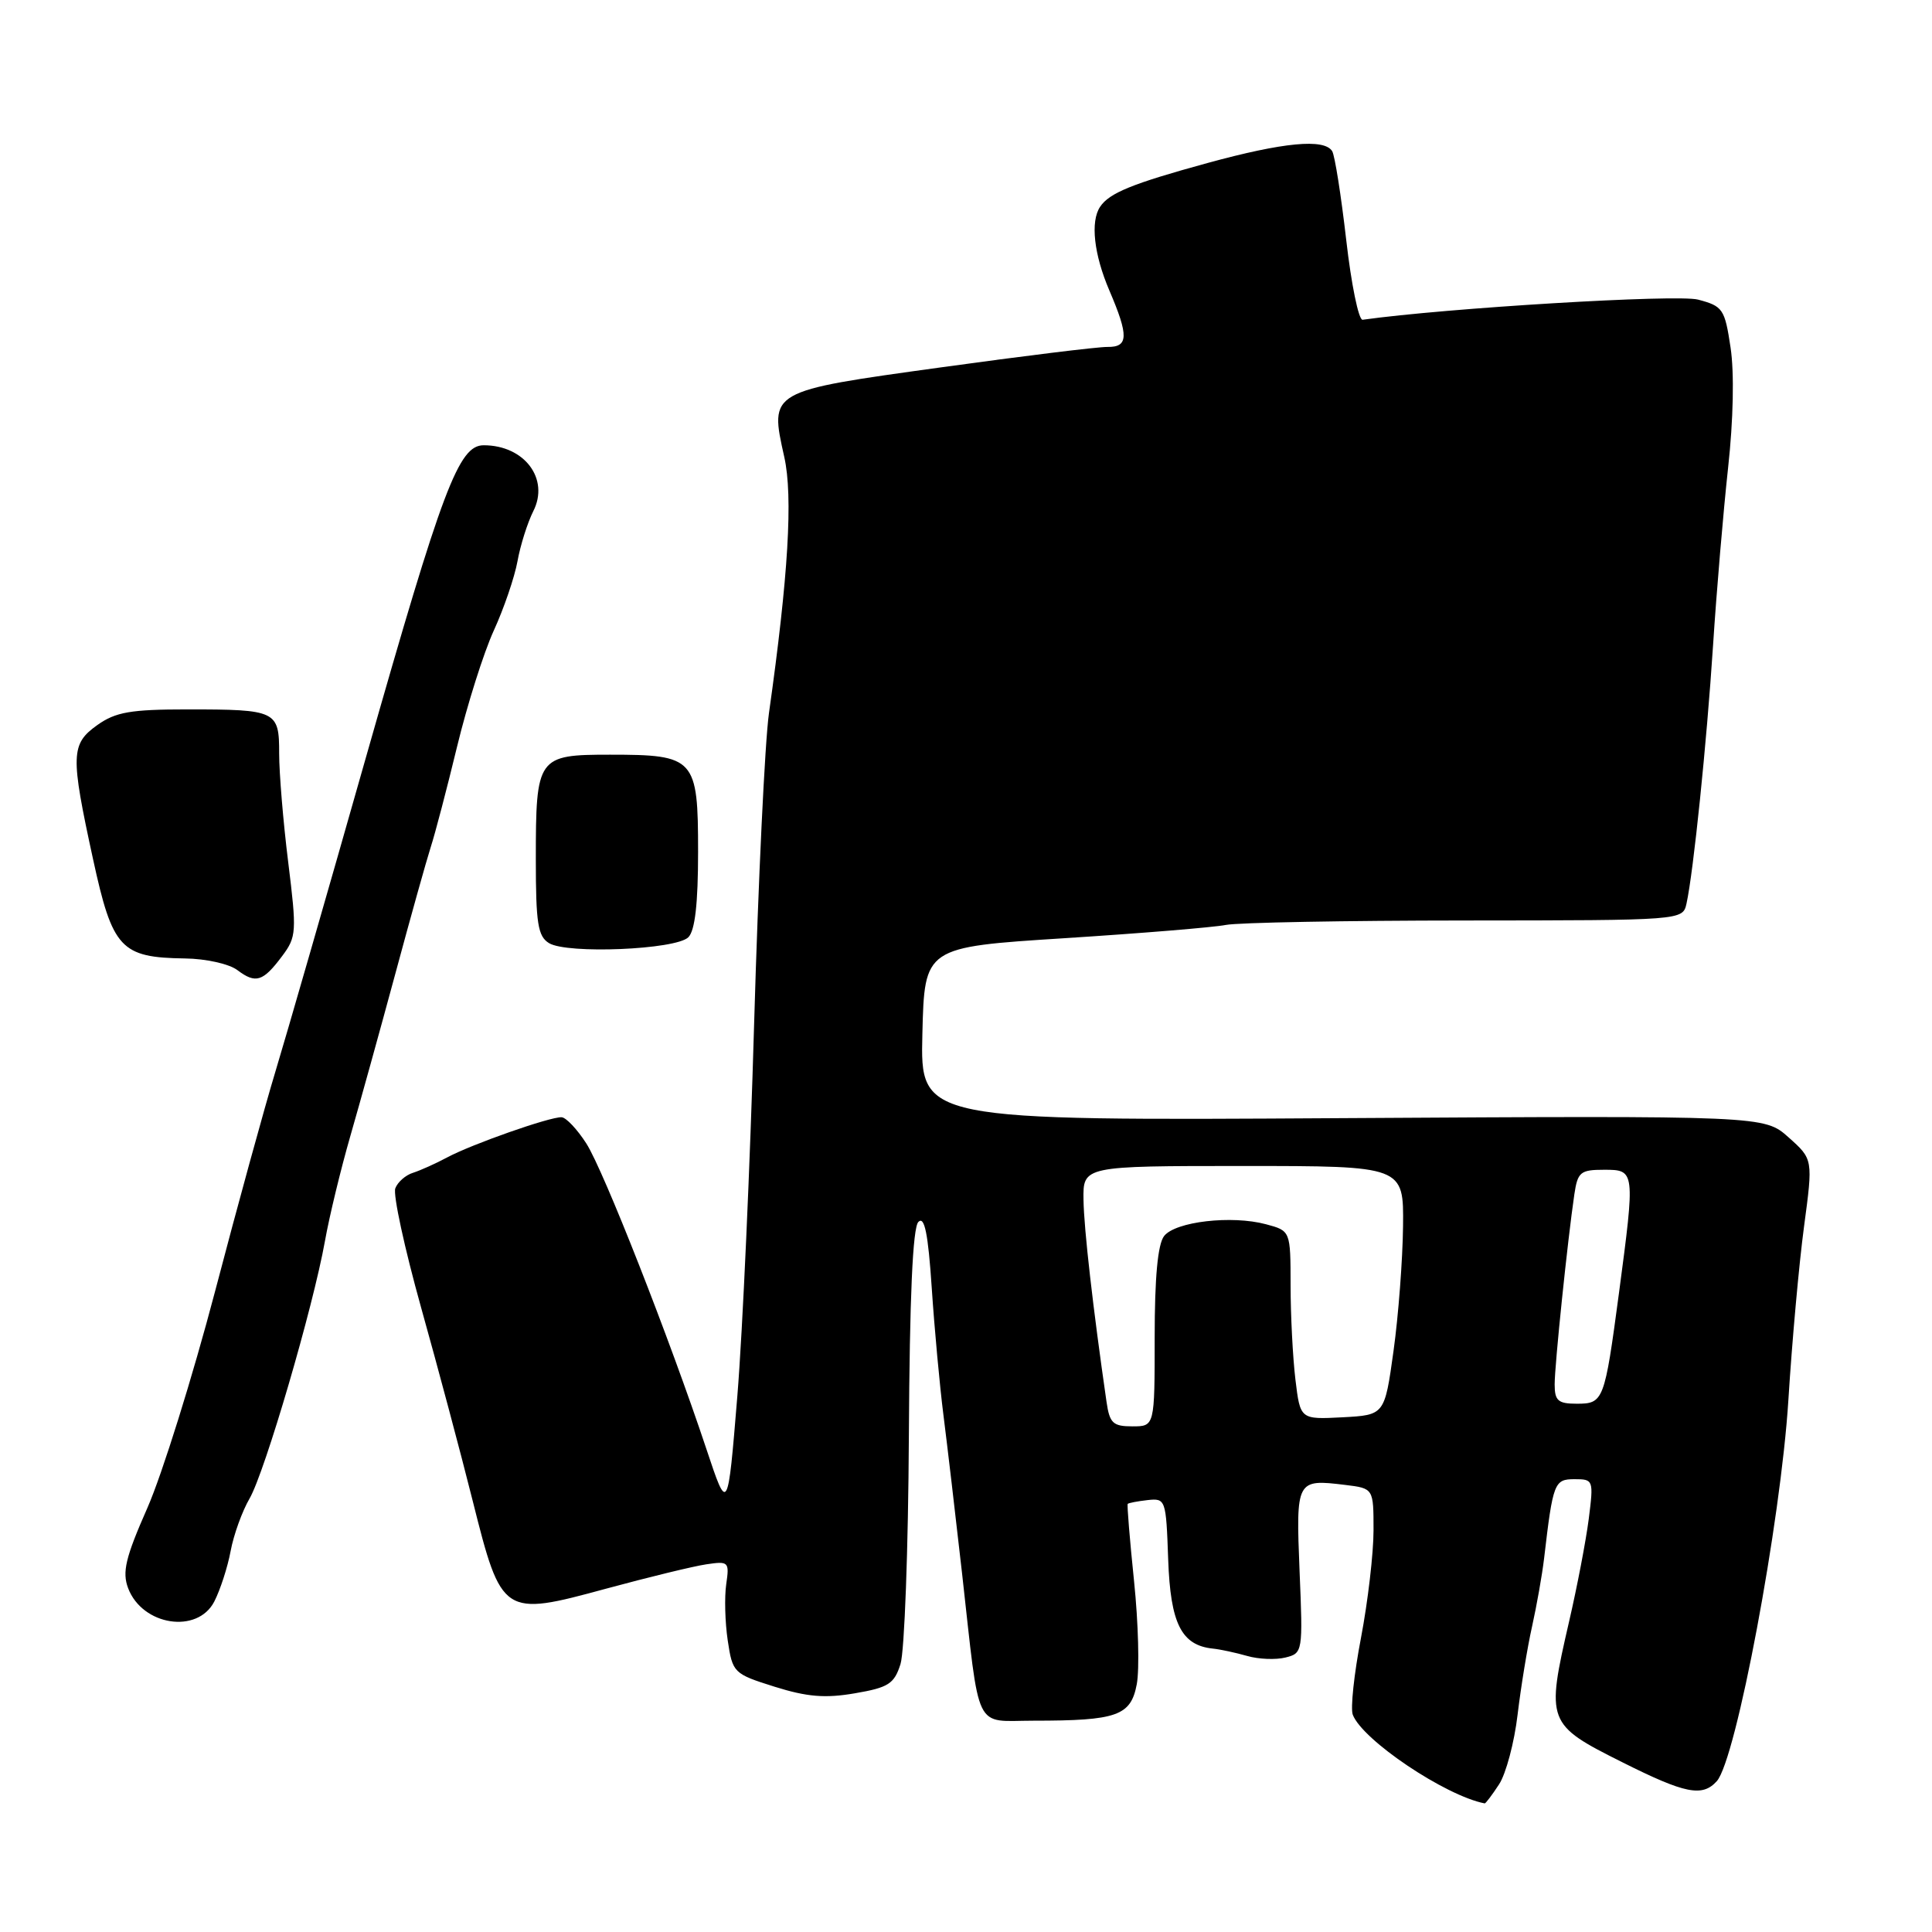 <?xml version="1.0" encoding="UTF-8" standalone="no"?>
<!DOCTYPE svg PUBLIC "-//W3C//DTD SVG 1.1//EN" "http://www.w3.org/Graphics/SVG/1.1/DTD/svg11.dtd" >
<svg xmlns="http://www.w3.org/2000/svg" xmlns:xlink="http://www.w3.org/1999/xlink" version="1.1" viewBox="0 0 256 256">
 <g >
 <path fill="currentColor"
d=" M 198.63 236.44 C 199.55 235.04 200.66 230.87 201.09 227.19 C 201.53 223.51 202.39 218.25 203.01 215.50 C 203.62 212.75 204.34 208.70 204.60 206.50 C 205.78 196.43 205.95 196.00 208.64 196.00 C 211.13 196.00 211.17 196.11 210.52 201.25 C 210.15 204.14 208.98 210.25 207.92 214.83 C 204.84 228.20 204.94 228.49 214.99 233.52 C 223.29 237.68 225.56 238.14 227.48 236.02 C 230.04 233.19 235.95 201.71 236.97 185.50 C 237.45 177.80 238.38 167.47 239.04 162.55 C 240.24 153.60 240.24 153.60 237.01 150.72 C 233.78 147.83 233.78 147.83 177.86 148.16 C 121.94 148.50 121.94 148.50 122.22 137.00 C 122.50 125.50 122.50 125.50 141.00 124.32 C 151.18 123.67 160.81 122.88 162.42 122.56 C 164.03 122.24 178.31 121.98 194.16 121.97 C 222.97 121.95 222.97 121.95 223.47 119.73 C 224.39 115.55 226.14 98.53 226.99 85.50 C 227.45 78.35 228.35 67.78 228.98 62.00 C 229.68 55.64 229.81 49.36 229.31 46.06 C 228.54 40.93 228.29 40.57 225.00 39.70 C 222.24 38.97 191.66 40.81 180.55 42.37 C 180.03 42.44 179.05 37.67 178.38 31.78 C 177.70 25.88 176.87 20.59 176.52 20.03 C 175.47 18.33 170.05 18.85 160.00 21.60 C 150.04 24.33 146.98 25.57 145.77 27.40 C 144.46 29.35 144.95 33.72 147.00 38.50 C 149.58 44.52 149.53 46.01 146.75 45.97 C 145.51 45.95 135.58 47.17 124.67 48.68 C 101.82 51.84 101.96 51.76 103.92 60.55 C 105.09 65.78 104.46 76.31 101.89 94.50 C 101.35 98.35 100.47 116.80 99.93 135.50 C 99.40 154.20 98.40 176.47 97.70 185.00 C 96.43 200.50 96.43 200.50 93.60 192.00 C 88.72 177.35 79.99 155.12 77.70 151.53 C 76.49 149.64 75.01 148.07 74.41 148.04 C 72.85 147.98 62.50 151.62 59.24 153.37 C 57.73 154.18 55.70 155.09 54.73 155.40 C 53.75 155.70 52.69 156.63 52.38 157.46 C 52.06 158.29 53.60 165.38 55.79 173.23 C 57.99 181.08 61.07 192.62 62.64 198.89 C 66.46 214.11 66.64 214.23 80.30 210.51 C 85.91 208.99 91.89 207.53 93.59 207.28 C 96.55 206.84 96.66 206.95 96.23 209.91 C 95.98 211.61 96.07 214.97 96.43 217.38 C 97.07 221.66 97.21 221.79 102.64 223.50 C 106.95 224.85 109.34 225.05 113.28 224.37 C 117.73 223.61 118.49 223.12 119.32 220.50 C 119.85 218.85 120.35 205.24 120.43 190.26 C 120.53 171.85 120.94 162.66 121.69 161.91 C 122.50 161.10 122.98 163.44 123.46 170.65 C 123.82 176.07 124.52 183.65 125.01 187.50 C 125.50 191.35 126.61 200.80 127.48 208.50 C 129.88 229.88 128.96 228.00 136.95 228.00 C 148.02 228.00 149.84 227.36 150.63 223.16 C 151.00 221.18 150.84 215.05 150.27 209.53 C 149.70 204.01 149.32 199.40 149.43 199.27 C 149.54 199.15 150.72 198.92 152.06 198.77 C 154.45 198.51 154.51 198.67 154.79 206.63 C 155.09 215.14 156.54 218.02 160.73 218.45 C 161.70 218.55 163.74 218.99 165.25 219.42 C 166.76 219.86 169.05 219.95 170.33 219.63 C 172.62 219.06 172.65 218.89 172.20 208.18 C 171.71 196.08 171.77 195.97 178.25 196.76 C 182.00 197.22 182.00 197.22 182.00 202.77 C 182.00 205.83 181.25 212.24 180.34 217.01 C 179.42 221.79 178.93 226.38 179.25 227.21 C 180.54 230.58 191.51 237.95 196.73 238.96 C 196.85 238.98 197.71 237.85 198.63 236.44 Z  M 28.39 212.22 C 29.18 210.68 30.16 207.67 30.56 205.52 C 30.96 203.37 32.09 200.24 33.07 198.56 C 35.10 195.05 41.49 173.22 43.06 164.43 C 43.64 161.17 45.16 154.90 46.43 150.50 C 47.70 146.10 50.38 136.43 52.39 129.00 C 54.39 121.58 56.50 114.04 57.07 112.26 C 57.65 110.48 59.22 104.49 60.56 98.95 C 61.90 93.41 64.09 86.48 65.43 83.55 C 66.77 80.63 68.18 76.49 68.57 74.37 C 68.95 72.24 69.90 69.26 70.66 67.74 C 72.84 63.45 69.49 59.00 64.09 59.00 C 60.78 59.00 58.65 64.64 48.53 100.21 C 43.33 118.52 37.91 137.32 36.49 142.00 C 35.07 146.68 31.47 159.77 28.50 171.10 C 25.52 182.43 21.49 195.34 19.54 199.78 C 16.62 206.40 16.17 208.31 16.98 210.45 C 18.87 215.41 26.15 216.54 28.39 212.22 Z  M 37.39 126.68 C 39.29 124.14 39.33 123.47 38.19 114.25 C 37.52 108.89 36.99 102.41 36.99 99.86 C 37.00 94.17 36.65 94.00 24.82 94.00 C 17.31 94.00 15.32 94.35 12.90 96.07 C 9.37 98.59 9.32 100.01 12.33 113.85 C 14.91 125.71 16.00 126.88 24.50 127.00 C 27.27 127.03 30.37 127.72 31.46 128.55 C 33.89 130.38 34.85 130.08 37.39 126.68 Z  M 91.21 124.19 C 92.09 123.31 92.50 119.74 92.50 112.87 C 92.50 100.46 92.09 100.00 80.84 100.00 C 71.20 100.00 71.00 100.28 71.00 113.88 C 71.00 122.35 71.27 124.07 72.75 124.97 C 75.15 126.44 89.56 125.84 91.21 124.19 Z  M 146.62 185.75 C 144.82 173.30 143.63 162.84 143.57 159.00 C 143.50 154.50 143.50 154.50 164.75 154.50 C 186.00 154.50 186.00 154.50 185.91 162.50 C 185.86 166.90 185.30 174.32 184.65 179.00 C 183.47 187.50 183.47 187.50 177.88 187.80 C 172.29 188.09 172.29 188.09 171.65 182.80 C 171.30 179.88 171.01 174.26 171.01 170.30 C 171.00 163.09 171.00 163.09 167.75 162.22 C 163.20 161.00 155.75 161.86 154.25 163.78 C 153.41 164.86 153.00 169.26 153.00 177.19 C 153.00 189.00 153.00 189.00 150.05 189.00 C 147.47 189.00 147.03 188.58 146.62 185.75 Z  M 206.00 183.44 C 206.00 180.86 207.72 164.28 208.61 158.25 C 209.05 155.30 209.41 155.00 212.55 155.00 C 216.67 155.00 216.68 155.08 214.52 171.35 C 212.61 185.65 212.48 186.00 208.93 186.00 C 206.45 186.00 206.00 185.60 206.00 183.44 Z "/>
</g>
</svg>